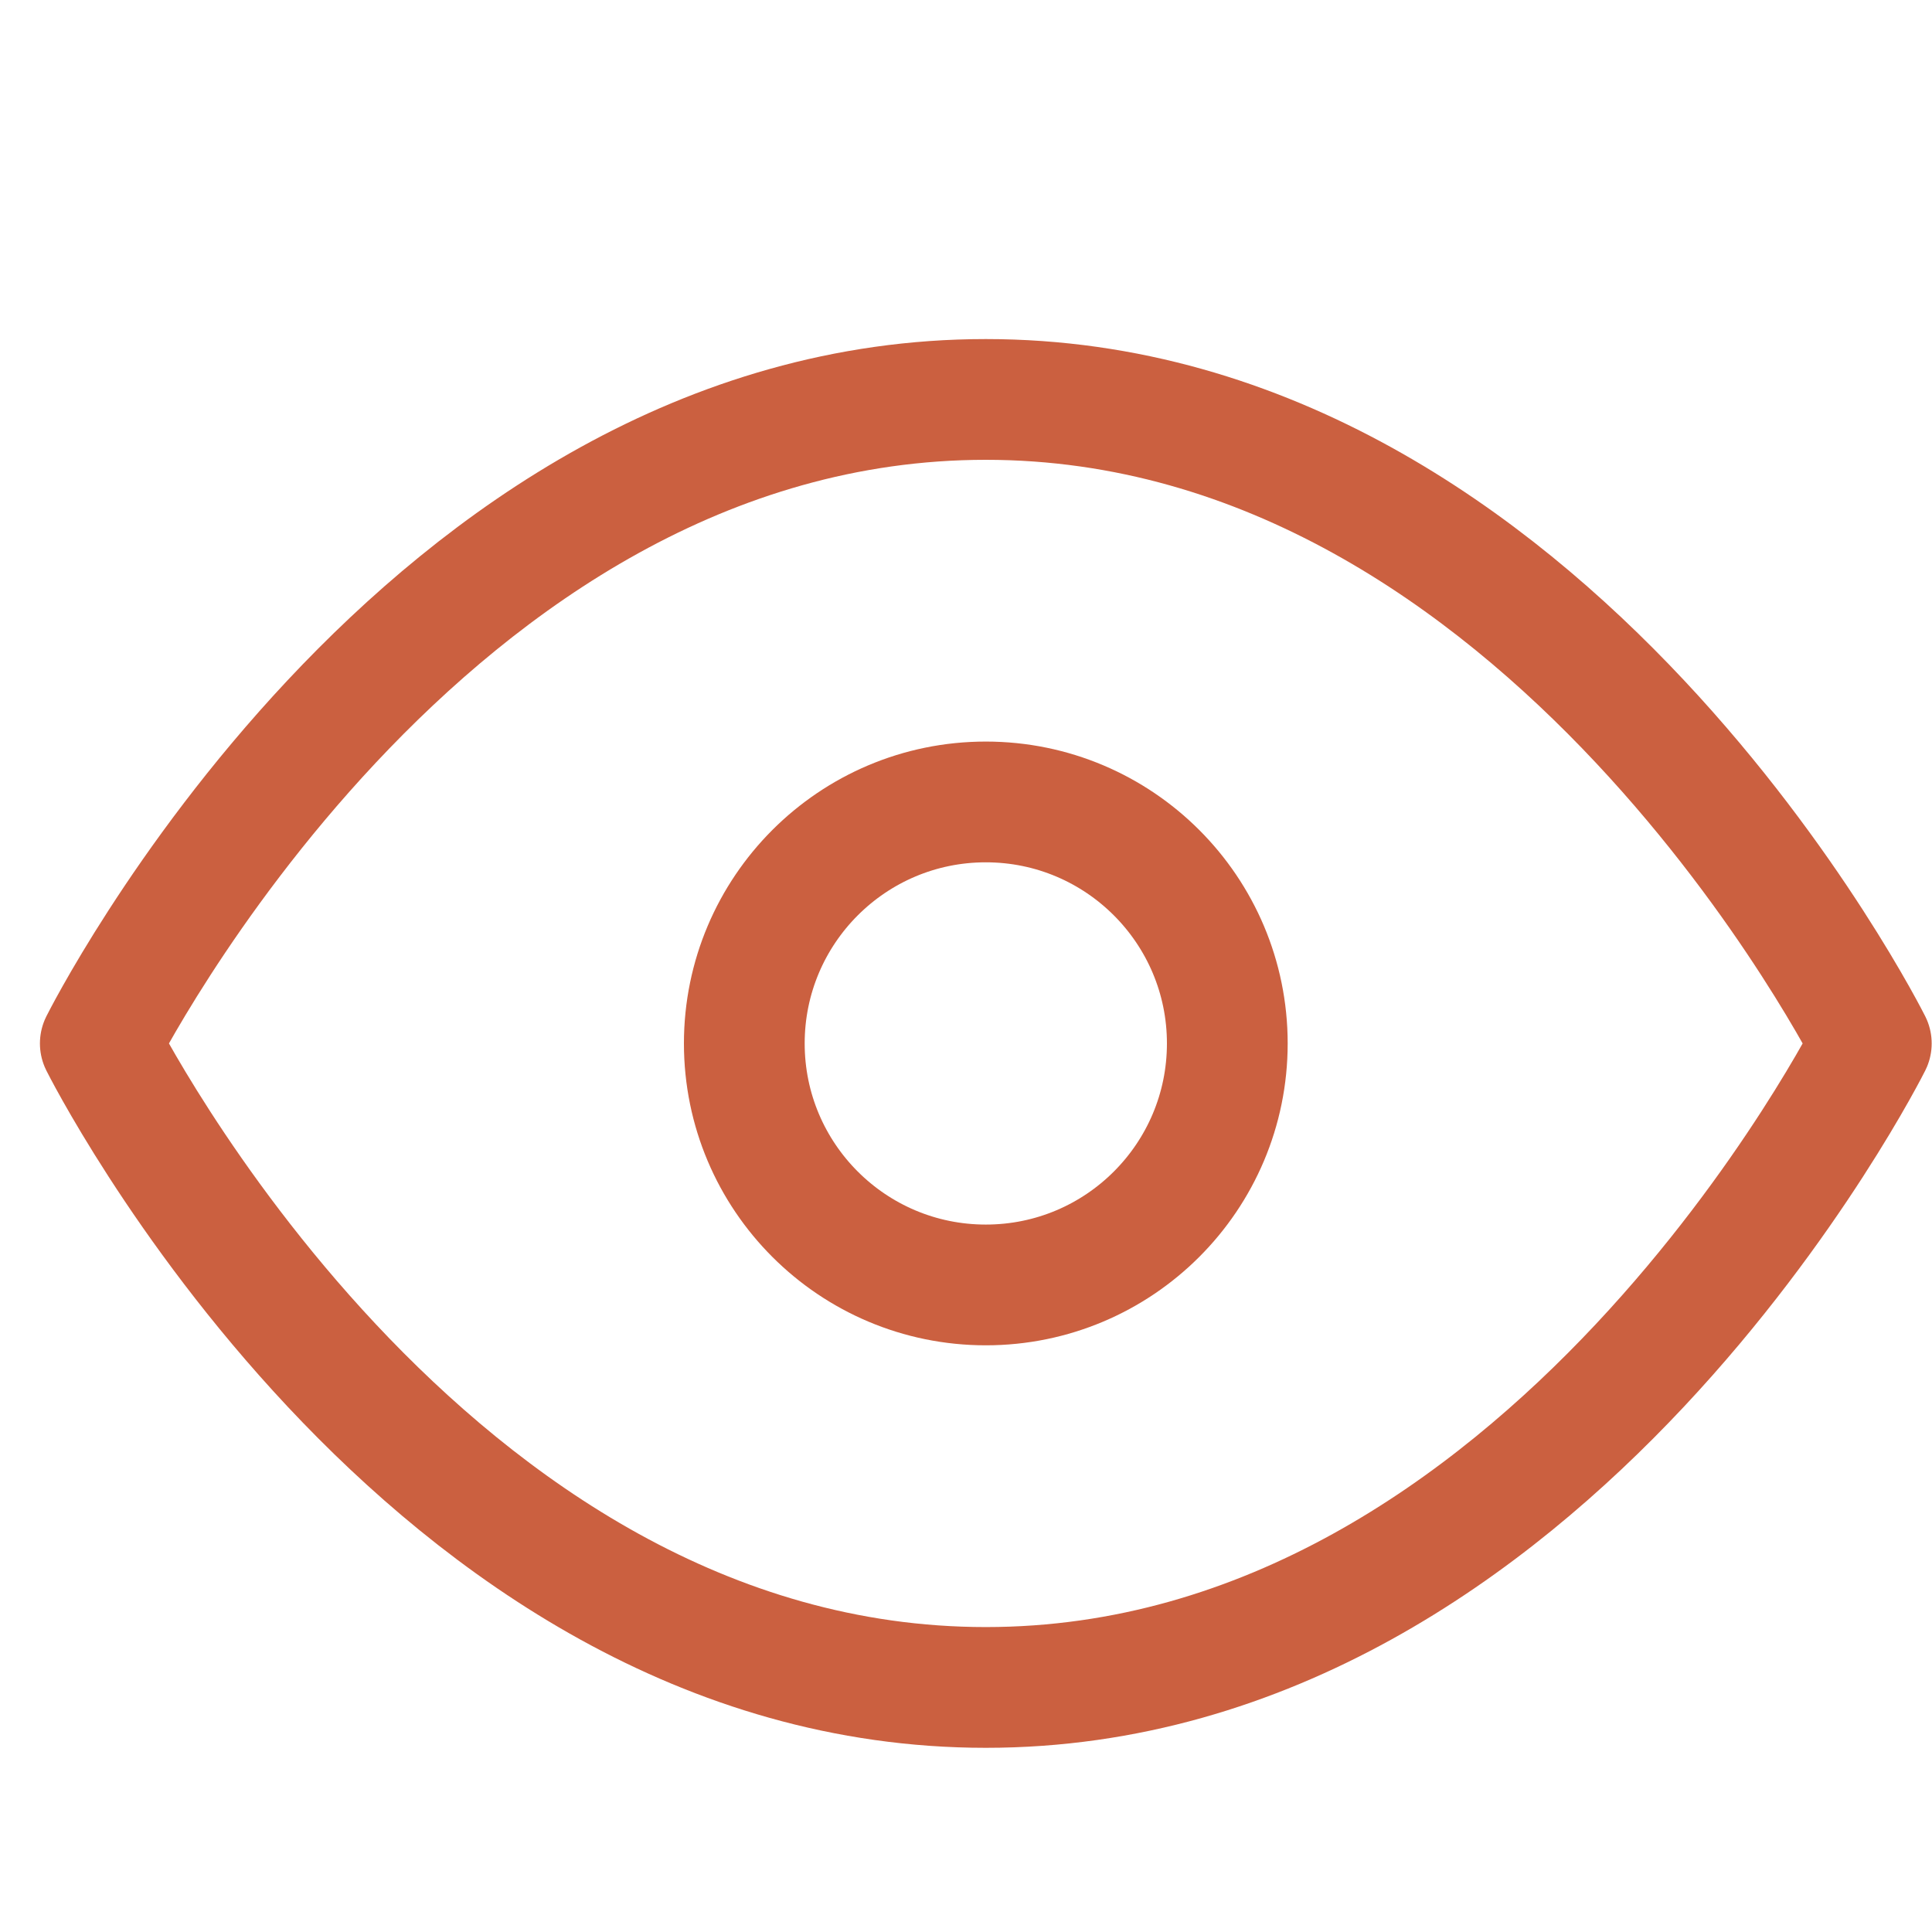 <svg width="24" height="24" viewBox="0 0 24 24" fill="none" xmlns="http://www.w3.org/2000/svg">
<g clip-path="url(#clip0_6772_13271)">
<g clip-path="url(#clip1_6772_13271)">
<path d="M1.246 12.962C1.246 12.962 5.246 4.962 12.246 4.962C19.246 4.962 23.246 12.962 23.246 12.962C23.246 12.962 19.246 20.962 12.246 20.962C5.246 20.962 1.246 12.962 1.246 12.962Z" stroke="#CB6040" stroke-width="1.5" stroke-linecap="round" stroke-linejoin="round"/>
<path d="M12.246 15.962C13.903 15.962 15.246 14.619 15.246 12.962C15.246 11.306 13.903 9.962 12.246 9.962C10.589 9.962 9.246 11.306 9.246 12.962C9.246 14.619 10.589 15.962 12.246 15.962Z" stroke="#CB6040" stroke-width="1.5" stroke-linecap="round" stroke-linejoin="round"/>
</g>
</g>
<defs>
<clipPath id="clip0_6772_13271">
<rect width="24" height="24" fill="white"/>
</clipPath>
<clipPath id="clip1_6772_13271">
<rect width="24" height="24" fill="white" transform="translate(0.246 0.962)"/>
</clipPath>
</defs>
</svg>
